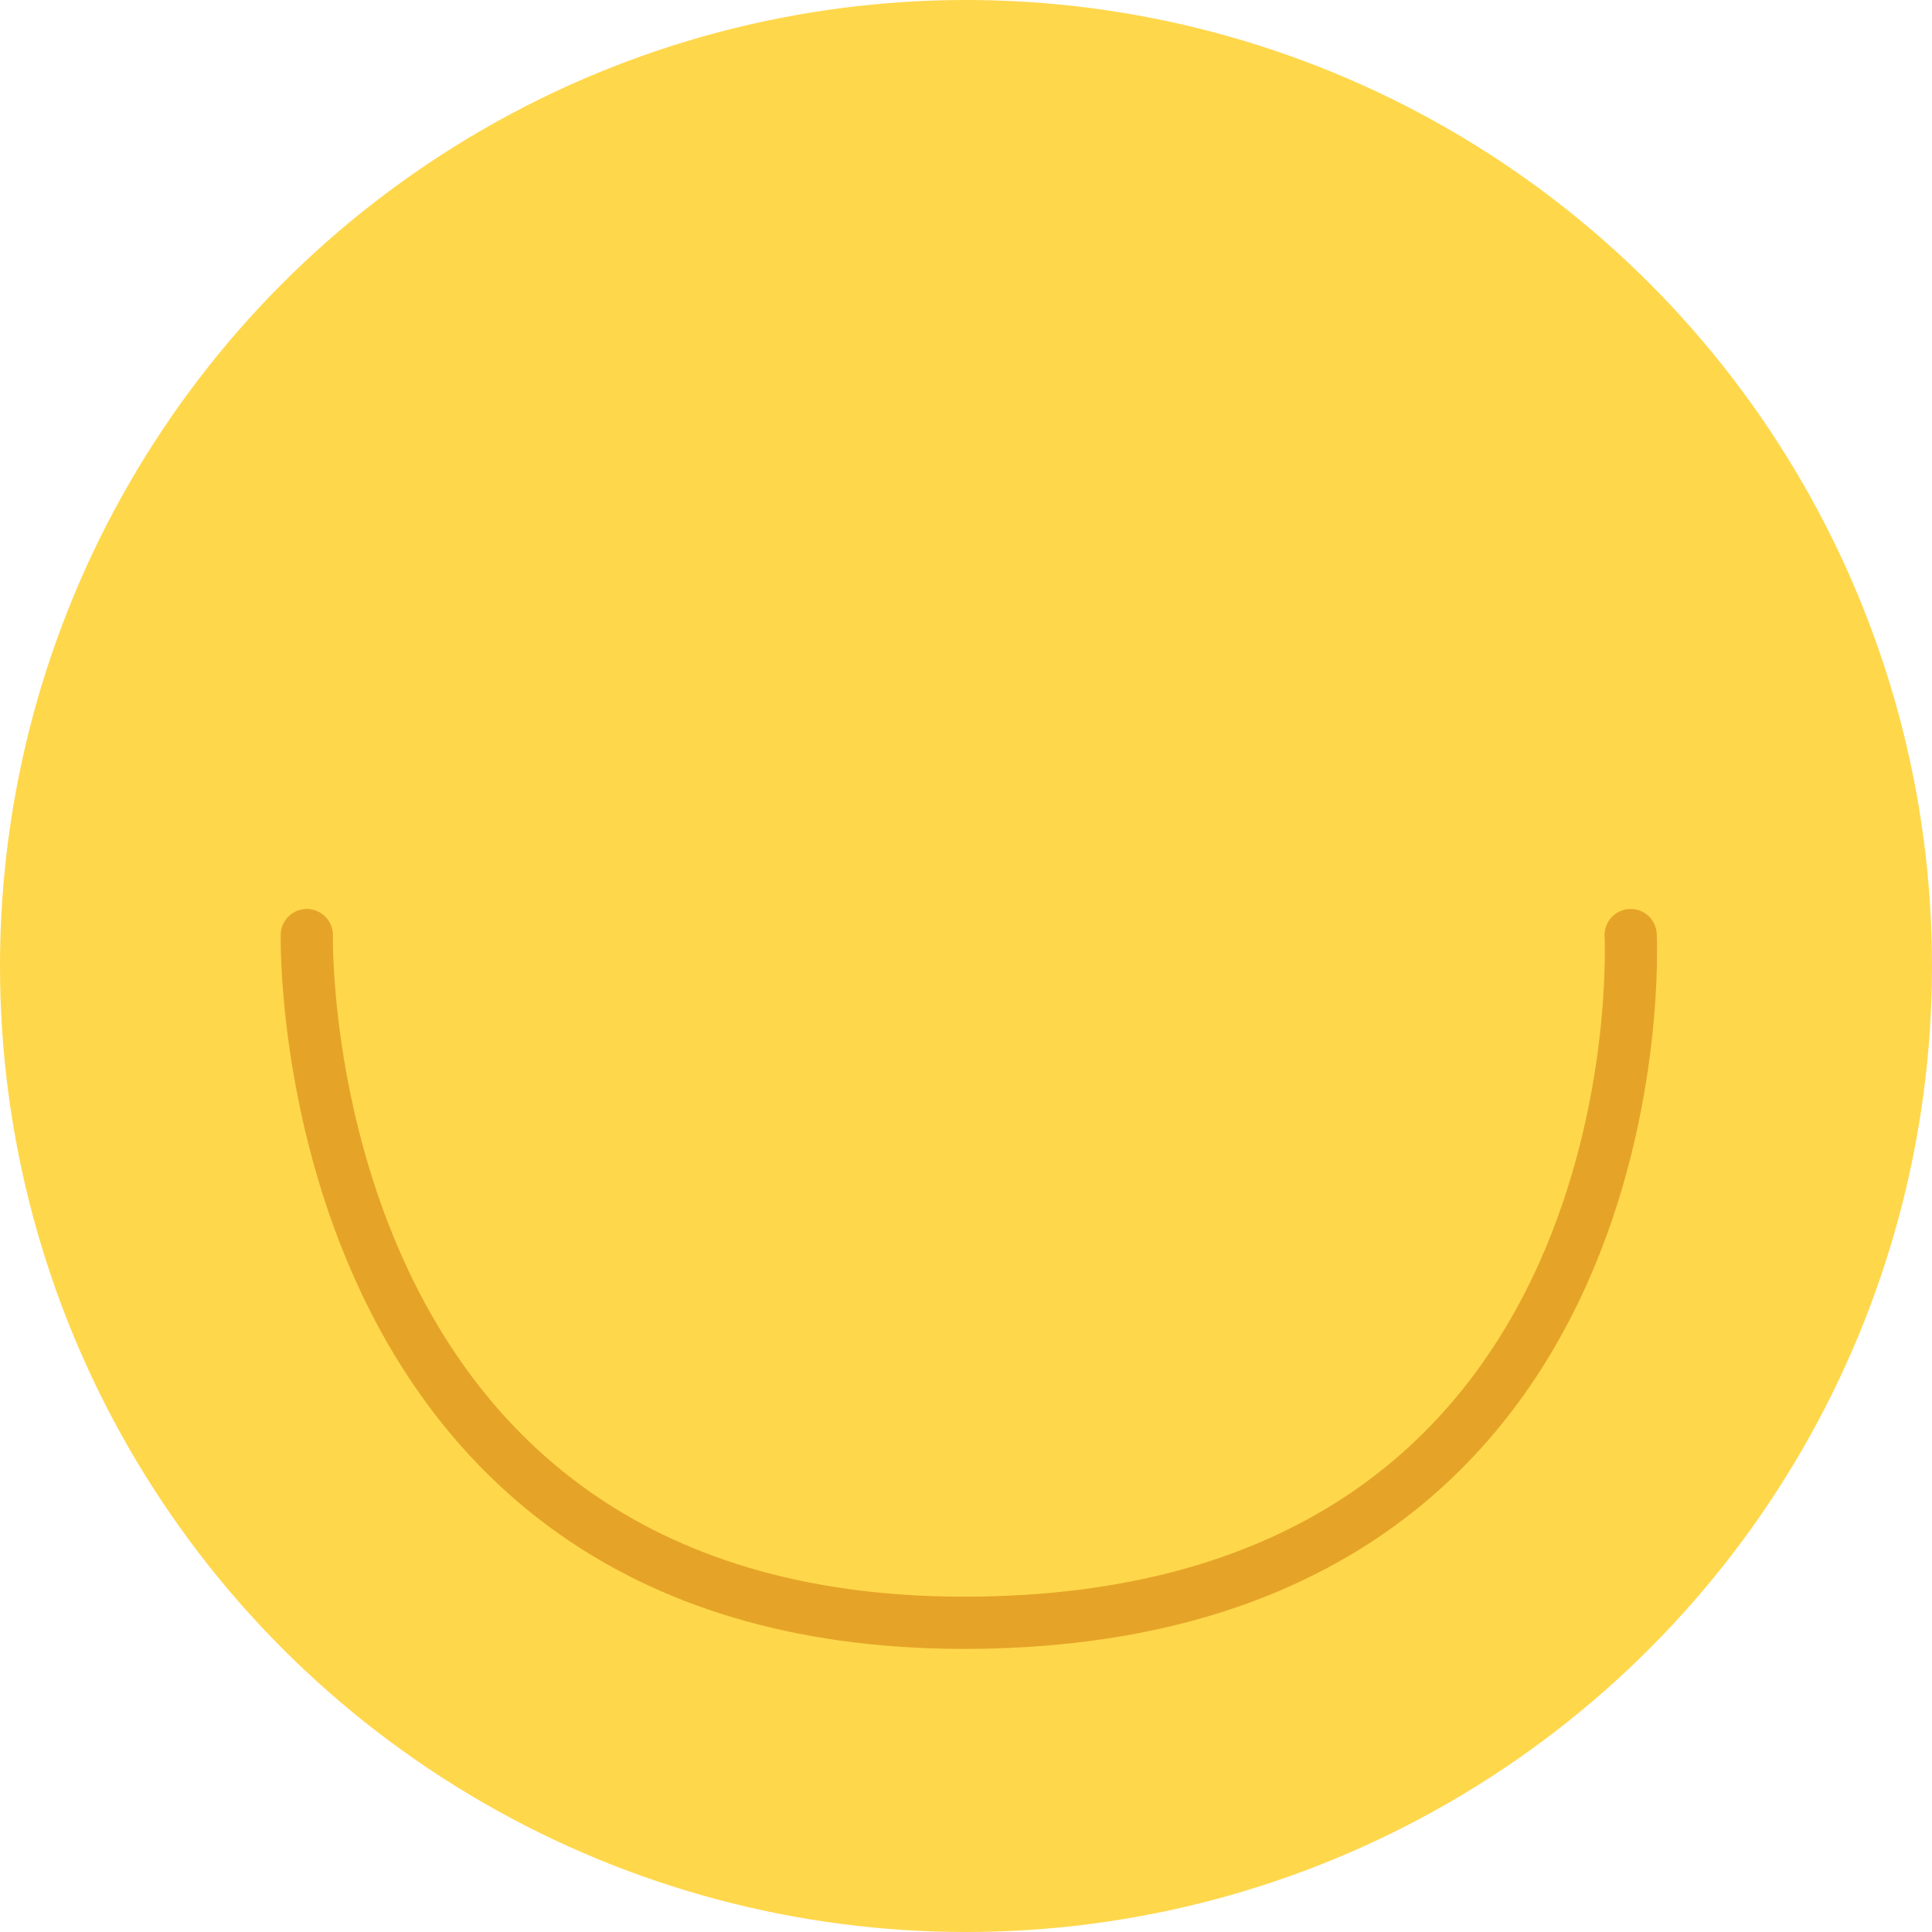 <svg xmlns="http://www.w3.org/2000/svg" width="148" height="148" viewBox="0 0 148 148">
    <g transform="translate(-598 -180)">
        <circle cx="74" cy="74" r="74" fill="#ffd74b" transform="translate(598 180)"/>
        <path fill="none" stroke="#e5a428" stroke-linecap="round" stroke-linejoin="round" stroke-width="4px" d="M1751 1132.63s-1.134 53.435 51.48 52.676 49.935-52.676 49.935-52.676" transform="translate(-1129.498 -881)"/>
    </g>
</svg>
